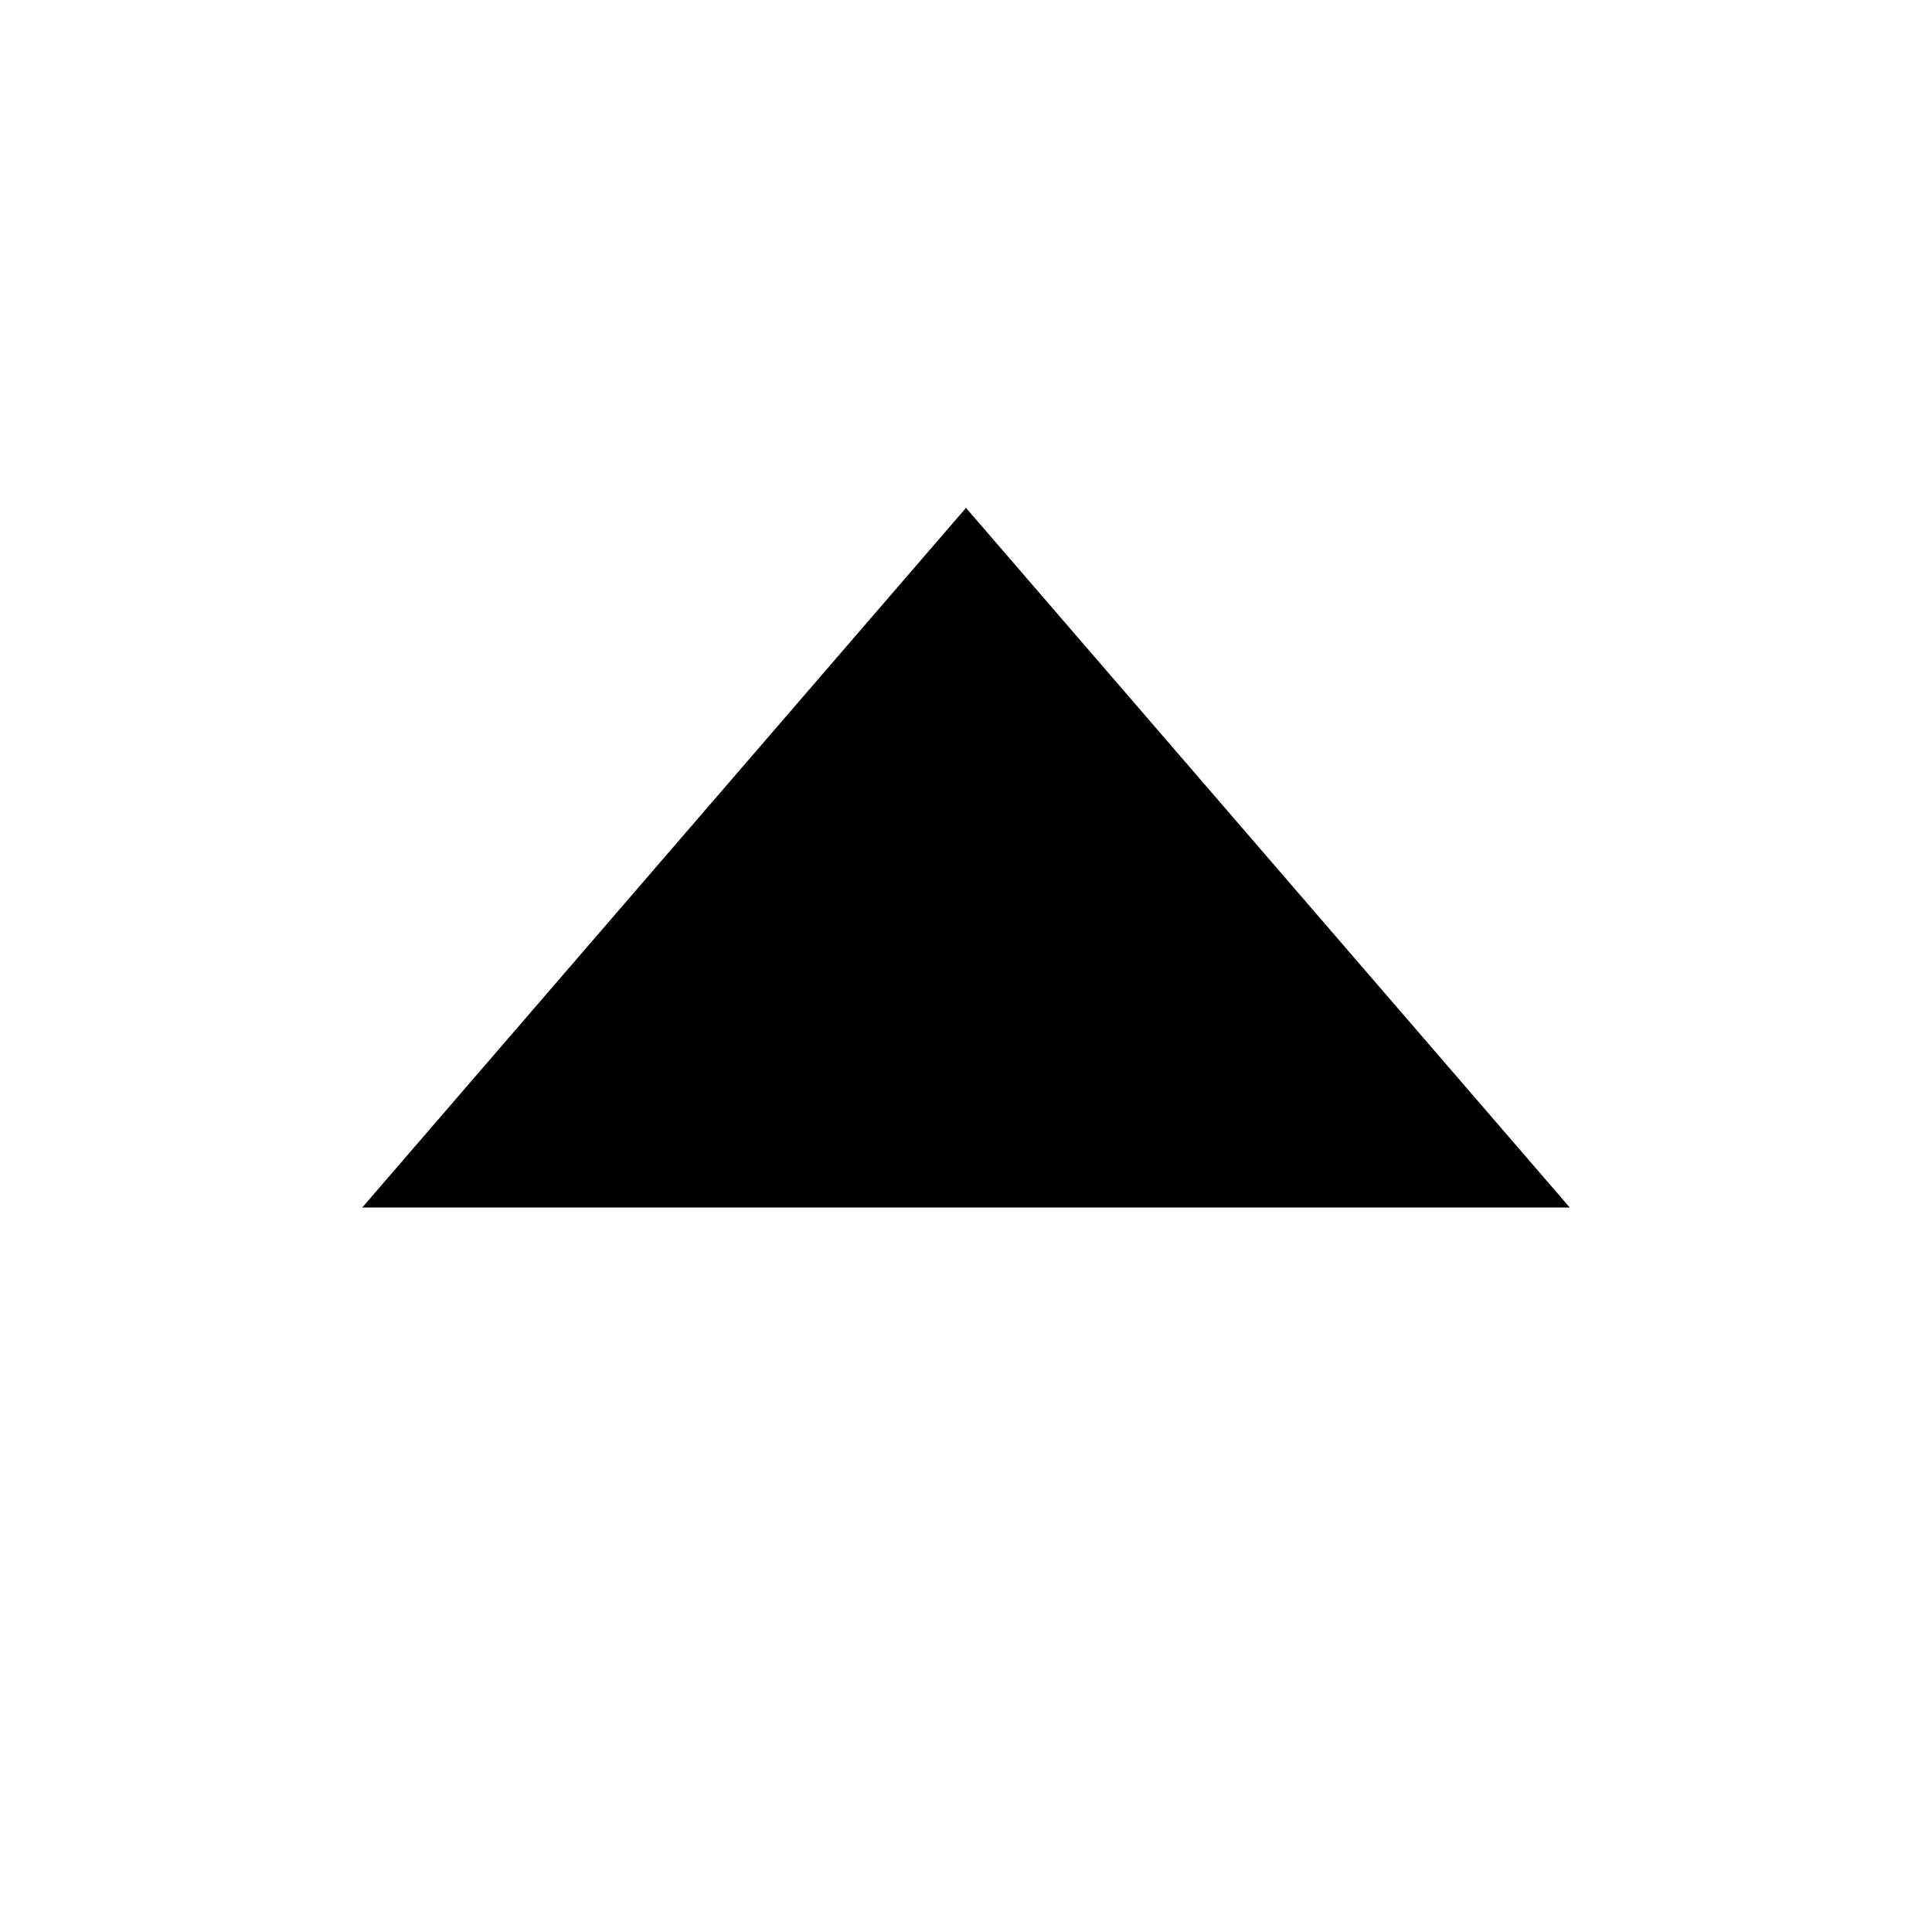  <svg
    role="img"
    height="16"
    width="16"
    class="Svg-ulyrgf-0 dIsYZz _166adb933fd91e65d2d8baf00dfd2d8c-scss"
    viewBox="0 0 16 16"
  >
    <path d="M13 10L8 4.206 3 10z"></path>
  </svg>